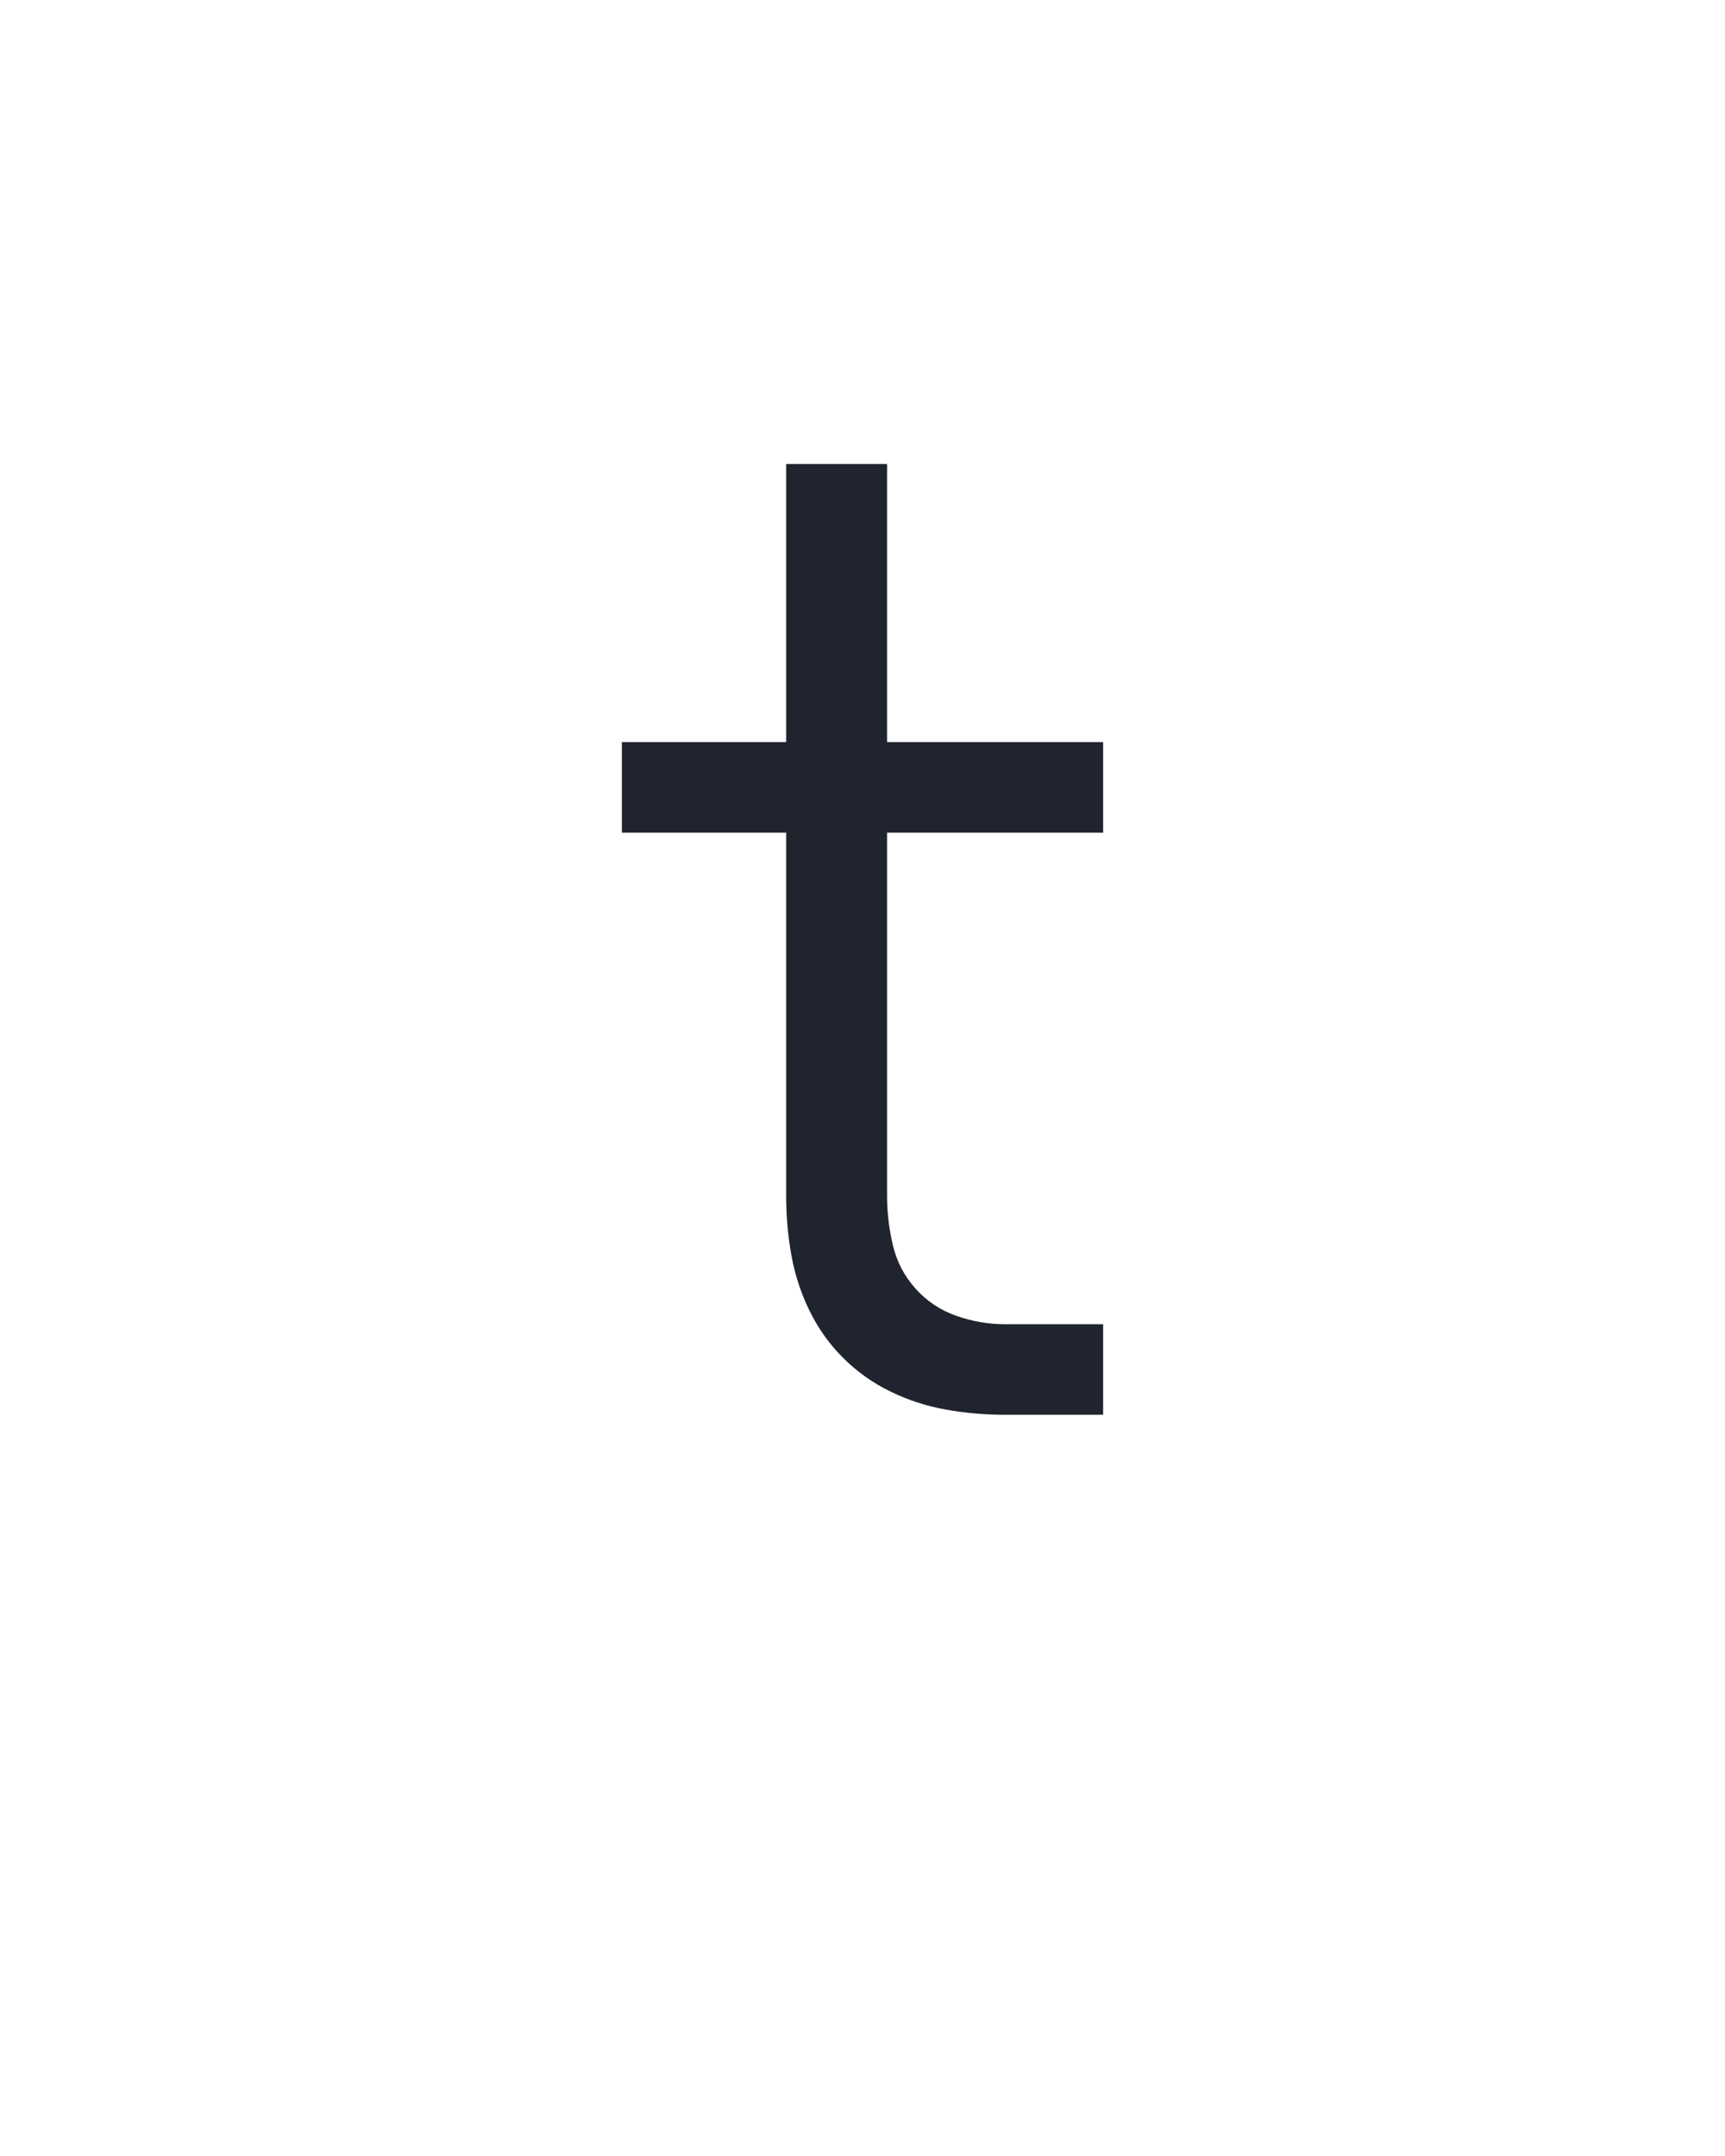 <?xml version="1.0" encoding="UTF-8" standalone="no"?>
<svg height="160" viewBox="0 0 128 160" width="128" xmlns="http://www.w3.org/2000/svg">
<defs>
<path d="M 436 0 L 360 0 Q 337 -0 314.5 -4 Q 292 -8 271.5 -18 Q 251 -28 235 -44 Q 219 -60 209 -80.5 Q 199 -101 195 -123.5 Q 191 -146 191 -169 L 191 -450 L 64 -450 L 64 -520 L 191 -520 L 191 -735 L 269 -735 L 269 -520 L 436 -520 L 436 -450 L 269 -450 L 269 -169 Q 269 -150 273.5 -131 Q 278 -112 291 -97.5 Q 304 -83 322.5 -76.5 Q 341 -70 360 -70 L 436 -70 Z " id="path1"/>
</defs>
<g>
<g data-source-text="t" fill="#20242e" transform="translate(40 104.992) rotate(0) scale(0.096)">
<use href="#path1" transform="translate(0 0)"/>
</g>
</g>
</svg>